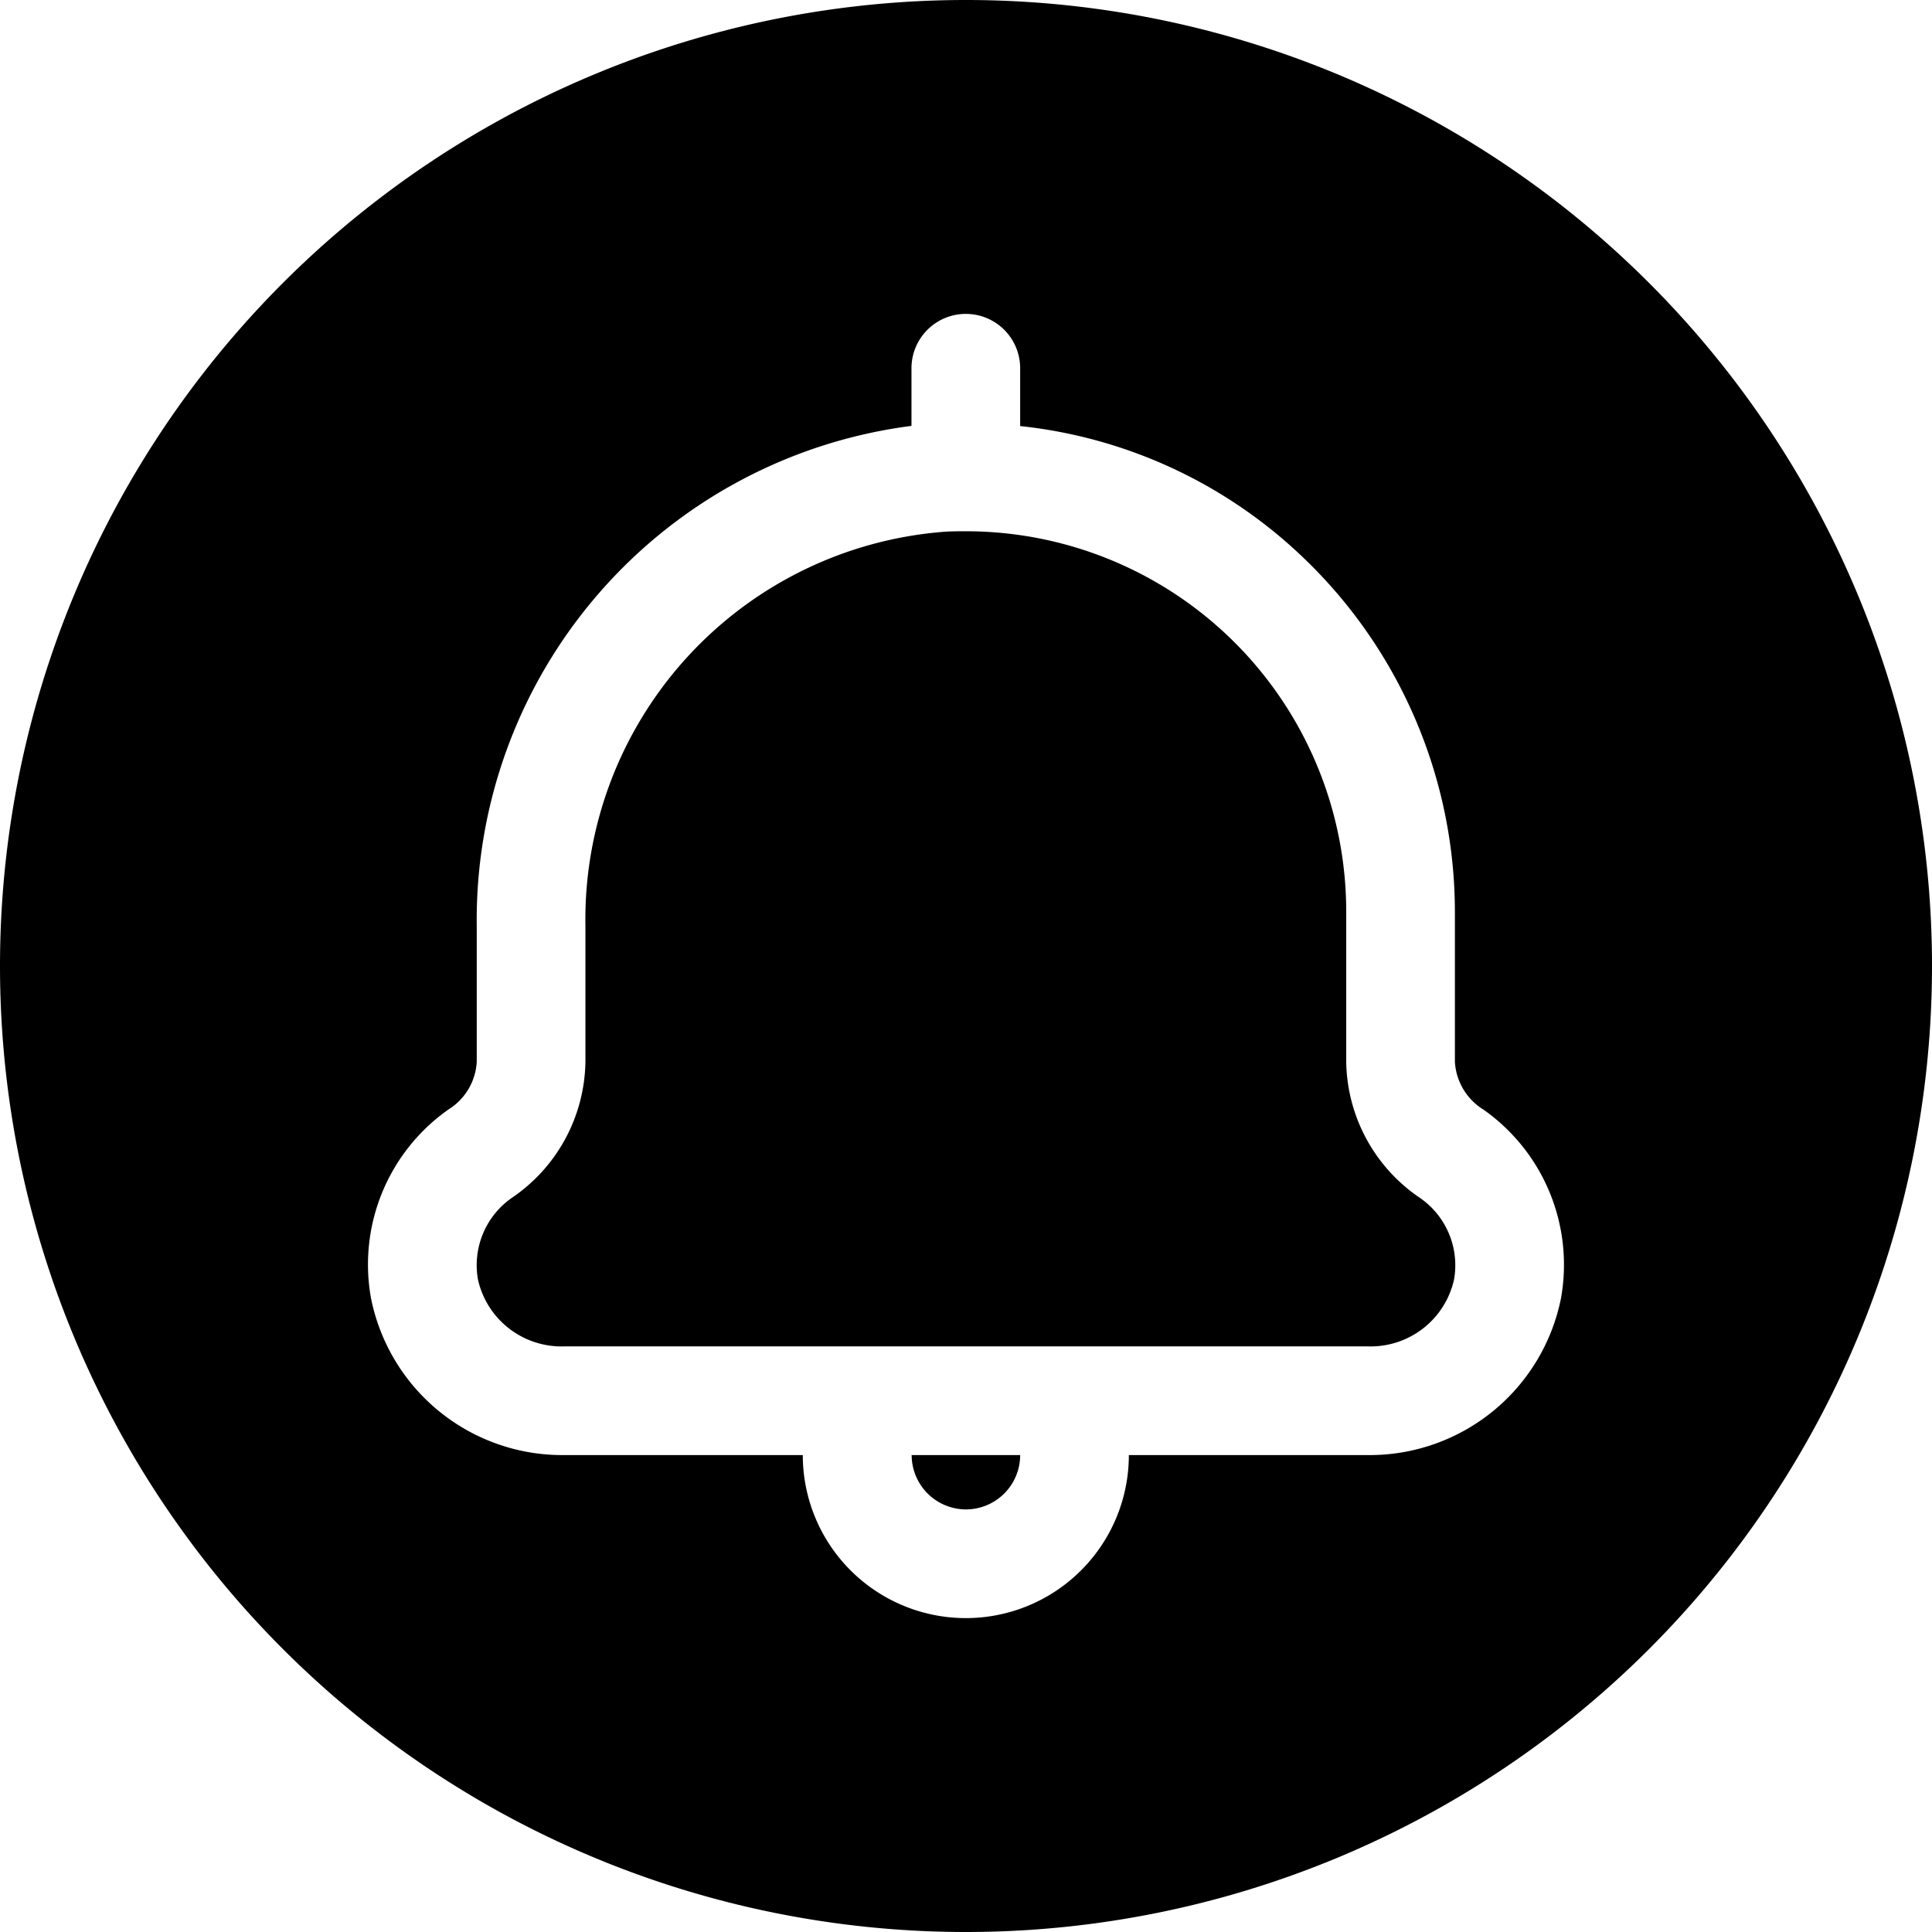 <svg xmlns="http://www.w3.org/2000/svg" viewBox="0 0 216.16 216.16"><g id="Layer_2" data-name="Layer 2"><g id="Layer_1-2" data-name="Layer 1"><path d="M108.06,168.88a6.08,6.08,0,0,0,6.08-6.08H102A6.09,6.09,0,0,0,108.06,168.88Z"/><path d="M158.92,134.06a18.71,18.71,0,0,1-8.3-15.27V102a42.55,42.55,0,0,0-42.56-42.56c-.92,0-1.88,0-2.82.09A43.51,43.51,0,0,0,65.5,103.65v15.14a18.72,18.72,0,0,1-8.29,15.27,9.18,9.18,0,0,0-3.73,9.12,9.58,9.58,0,0,0,9.62,7.46h90a9.56,9.56,0,0,0,9.58-7.46A9.16,9.16,0,0,0,158.92,134.06Z"/><path d="M108.08,0h0A108.08,108.08,0,0,0,0,108.08H0A108.08,108.08,0,0,0,108.08,216.16h0A108.08,108.08,0,0,0,216.16,108.08h0A108.08,108.08,0,0,0,108.08,0Zm66.57,145.25a21.83,21.83,0,0,1-21.59,17.55H126.3a18.24,18.24,0,1,1-36.48,0H63.1a21.82,21.82,0,0,1-21.59-17.55,21.2,21.2,0,0,1,8.67-21.12,6.71,6.71,0,0,0,3.16-5.34V103.65a55.75,55.75,0,0,1,48.64-56V41.2a6.08,6.08,0,1,1,12.16,0v6.47a54,54,0,0,1,31.35,14.41A54.86,54.86,0,0,1,162.78,102v16.79a6.72,6.72,0,0,0,3.17,5.34A21.22,21.22,0,0,1,174.65,145.25Z"/></g></g></svg>